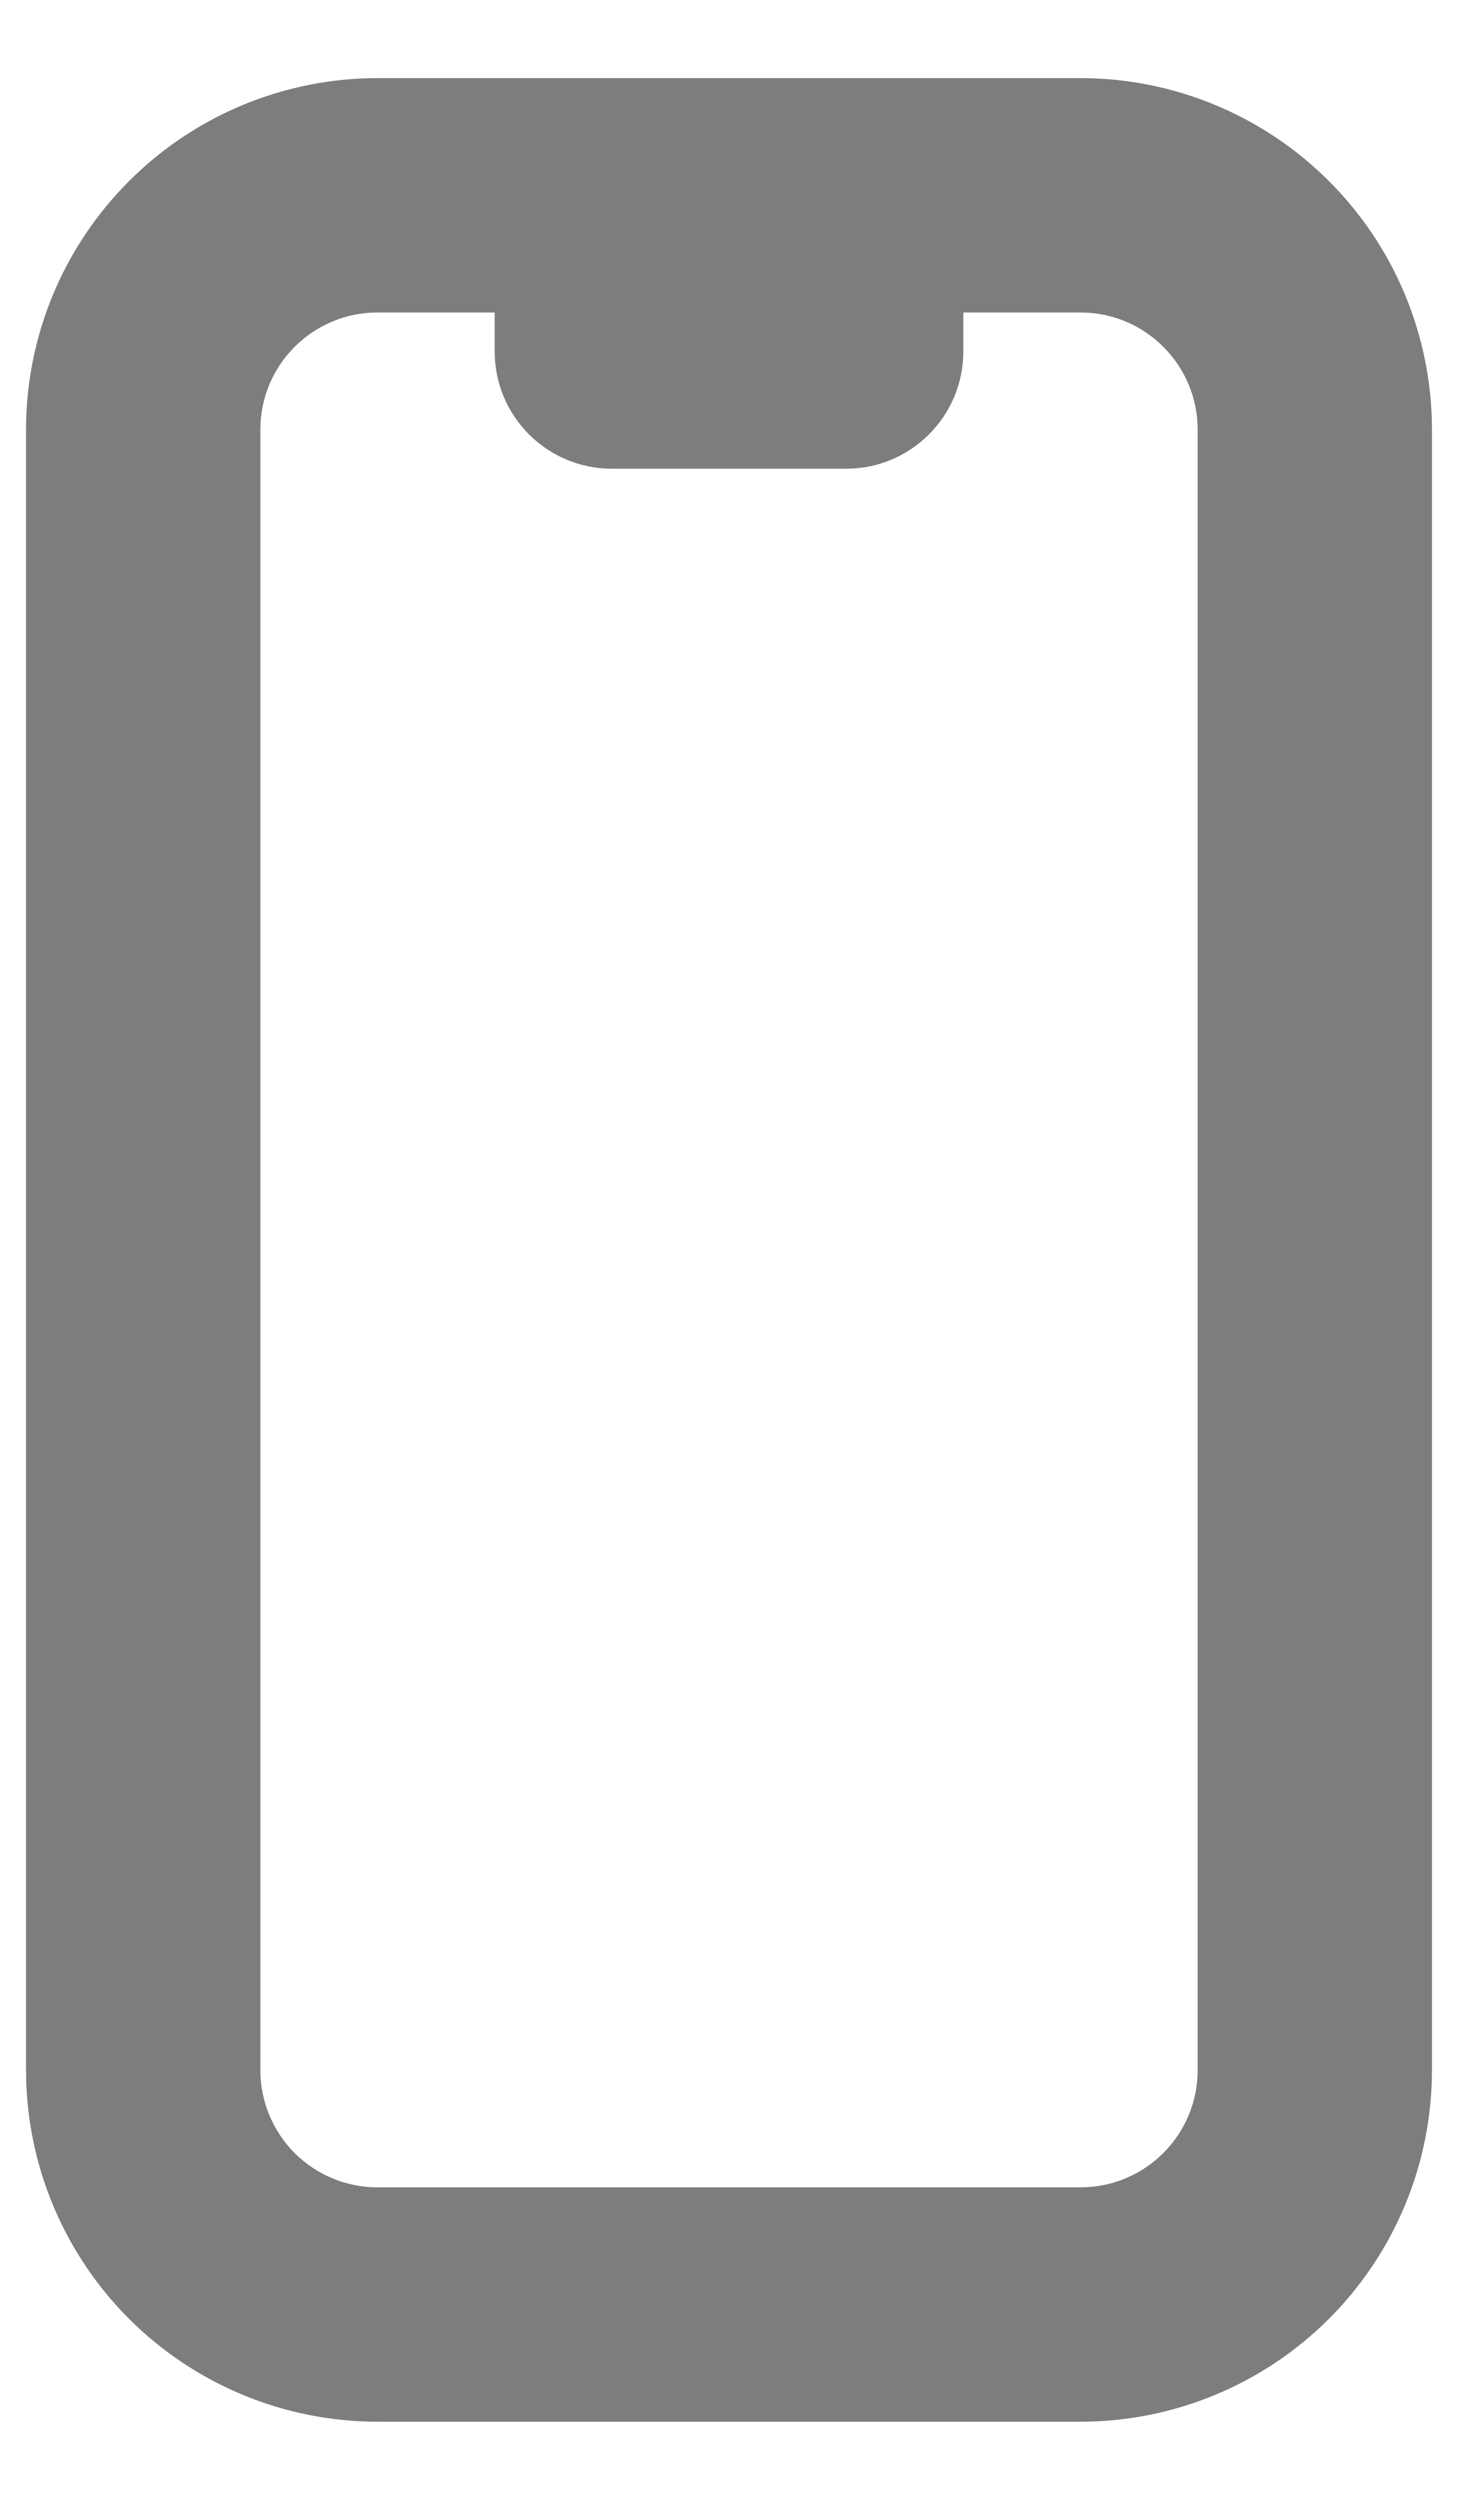 <svg width="14" height="24" viewBox="0 0 14 24" fill="none" xmlns="http://www.w3.org/2000/svg">
<path fill-rule="evenodd" clip-rule="evenodd" d="M3.625 0.75C2.73 0.75 1.871 1.106 1.239 1.739C0.606 2.371 0.25 3.23 0.25 4.125V19.875C0.25 20.77 0.606 21.629 1.239 22.262C1.871 22.894 2.73 23.25 3.625 23.25H10.375C11.27 23.25 12.129 22.894 12.761 22.262C13.394 21.629 13.75 20.77 13.75 19.875V4.125C13.75 3.23 13.394 2.371 12.761 1.739C12.129 1.106 11.27 0.75 10.375 0.75H3.625ZM2.5 4.125C2.5 3.504 3.004 3 3.625 3H4.75V3.375C4.75 3.996 5.254 4.5 5.875 4.5H8.125C8.746 4.5 9.25 3.996 9.25 3.375V3H10.375C10.996 3 11.5 3.504 11.5 4.125V19.875C11.5 20.496 10.996 21 10.375 21H3.625C3.327 21 3.04 20.881 2.829 20.671C2.619 20.459 2.5 20.173 2.5 19.875V4.125Z" fill="#7D7D7D"/>
</svg>
